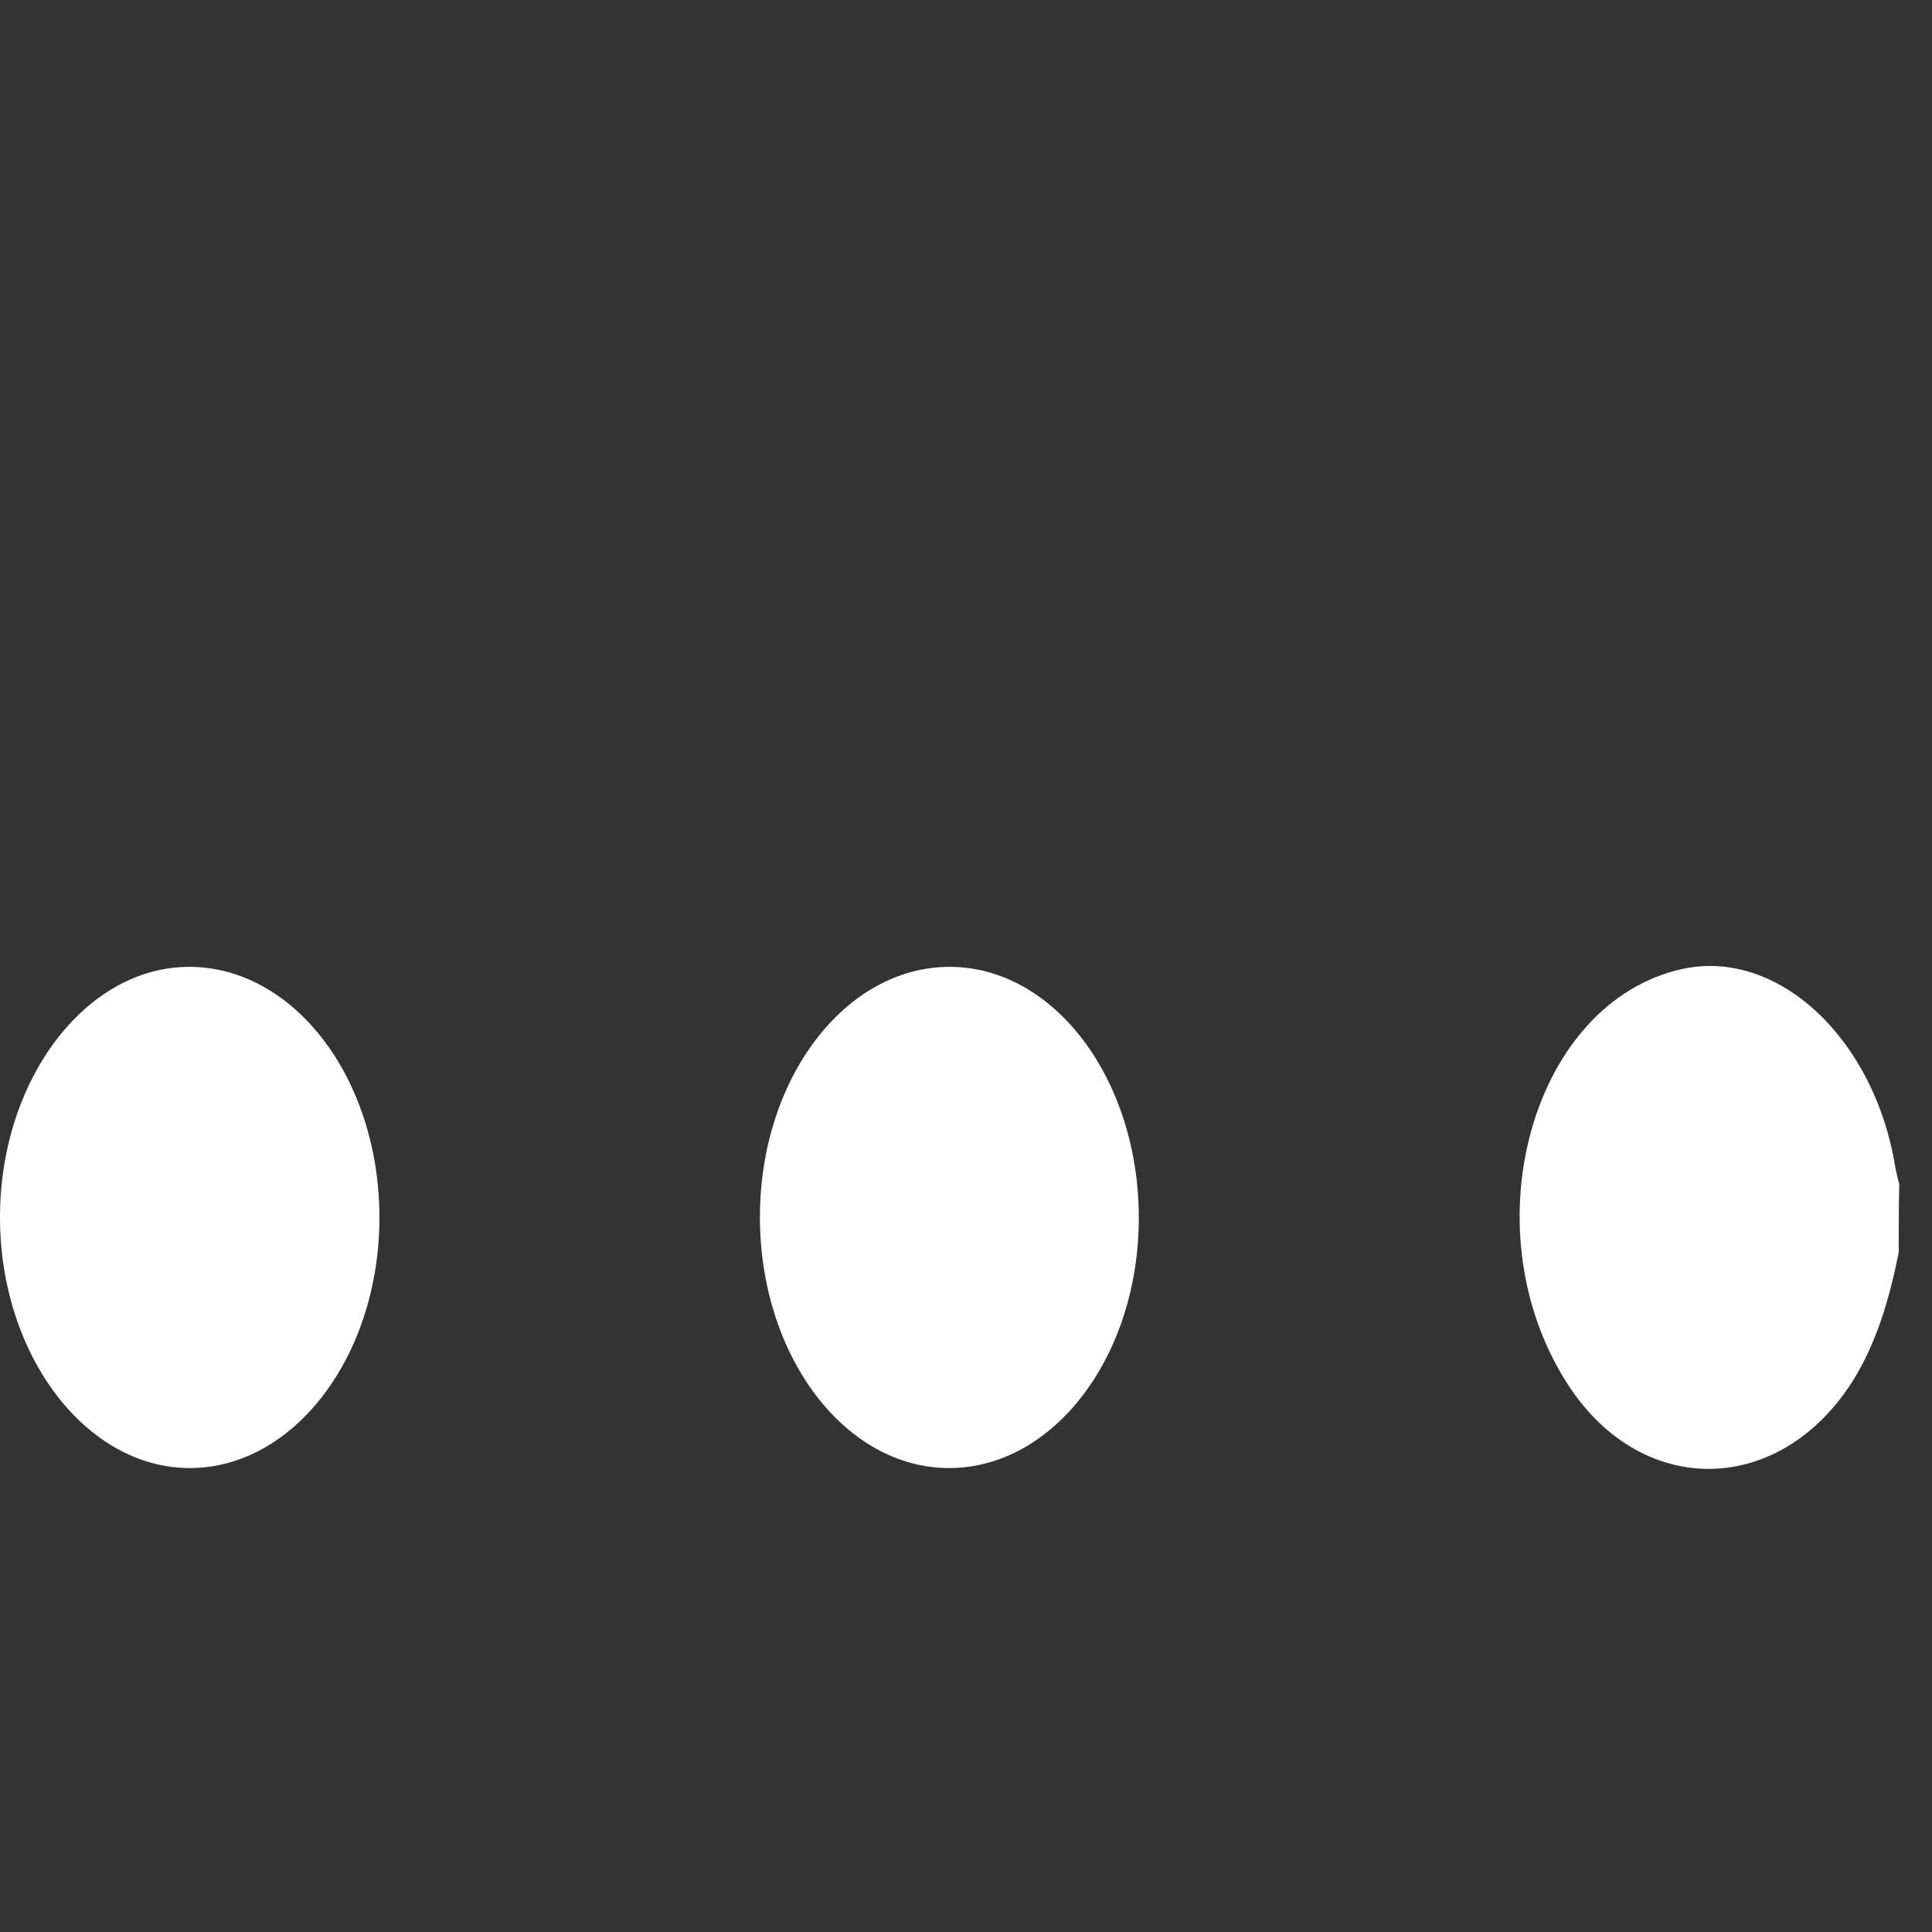 <svg width="36" height="36" viewBox="0 0 36 36" fill="none" xmlns="http://www.w3.org/2000/svg">
<rect x="0" y="0" width="36" height="36" fill="#333333" stroke="none"/>
<path d="M35.38 23.338C35.204 24.216 34.965 25.025 34.52 25.738C33.13 27.919 30.518 27.919 29.16 25.711C27.377 22.831 28.569 18.675 31.337 18.058C33.12 17.66 34.934 19.347 35.318 21.761C35.339 21.857 35.359 21.953 35.39 22.063C35.38 22.474 35.38 22.899 35.38 23.338Z" fill="white"/>
<path d="M17.695 18.016C19.644 18.016 21.22 20.114 21.22 22.692C21.22 25.27 19.634 27.355 17.685 27.355C15.736 27.355 14.16 25.257 14.16 22.678C14.16 20.1 15.746 18.016 17.695 18.016Z" fill="white"/>
<path d="M7.07 22.665C7.08 25.243 5.494 27.341 3.556 27.355C1.617 27.369 0.01 25.27 5.02022e-05 22.706C-0.01 20.141 1.586 18.016 3.525 18.016C5.473 18.016 7.06 20.087 7.07 22.665Z" fill="white"/>
</svg>
